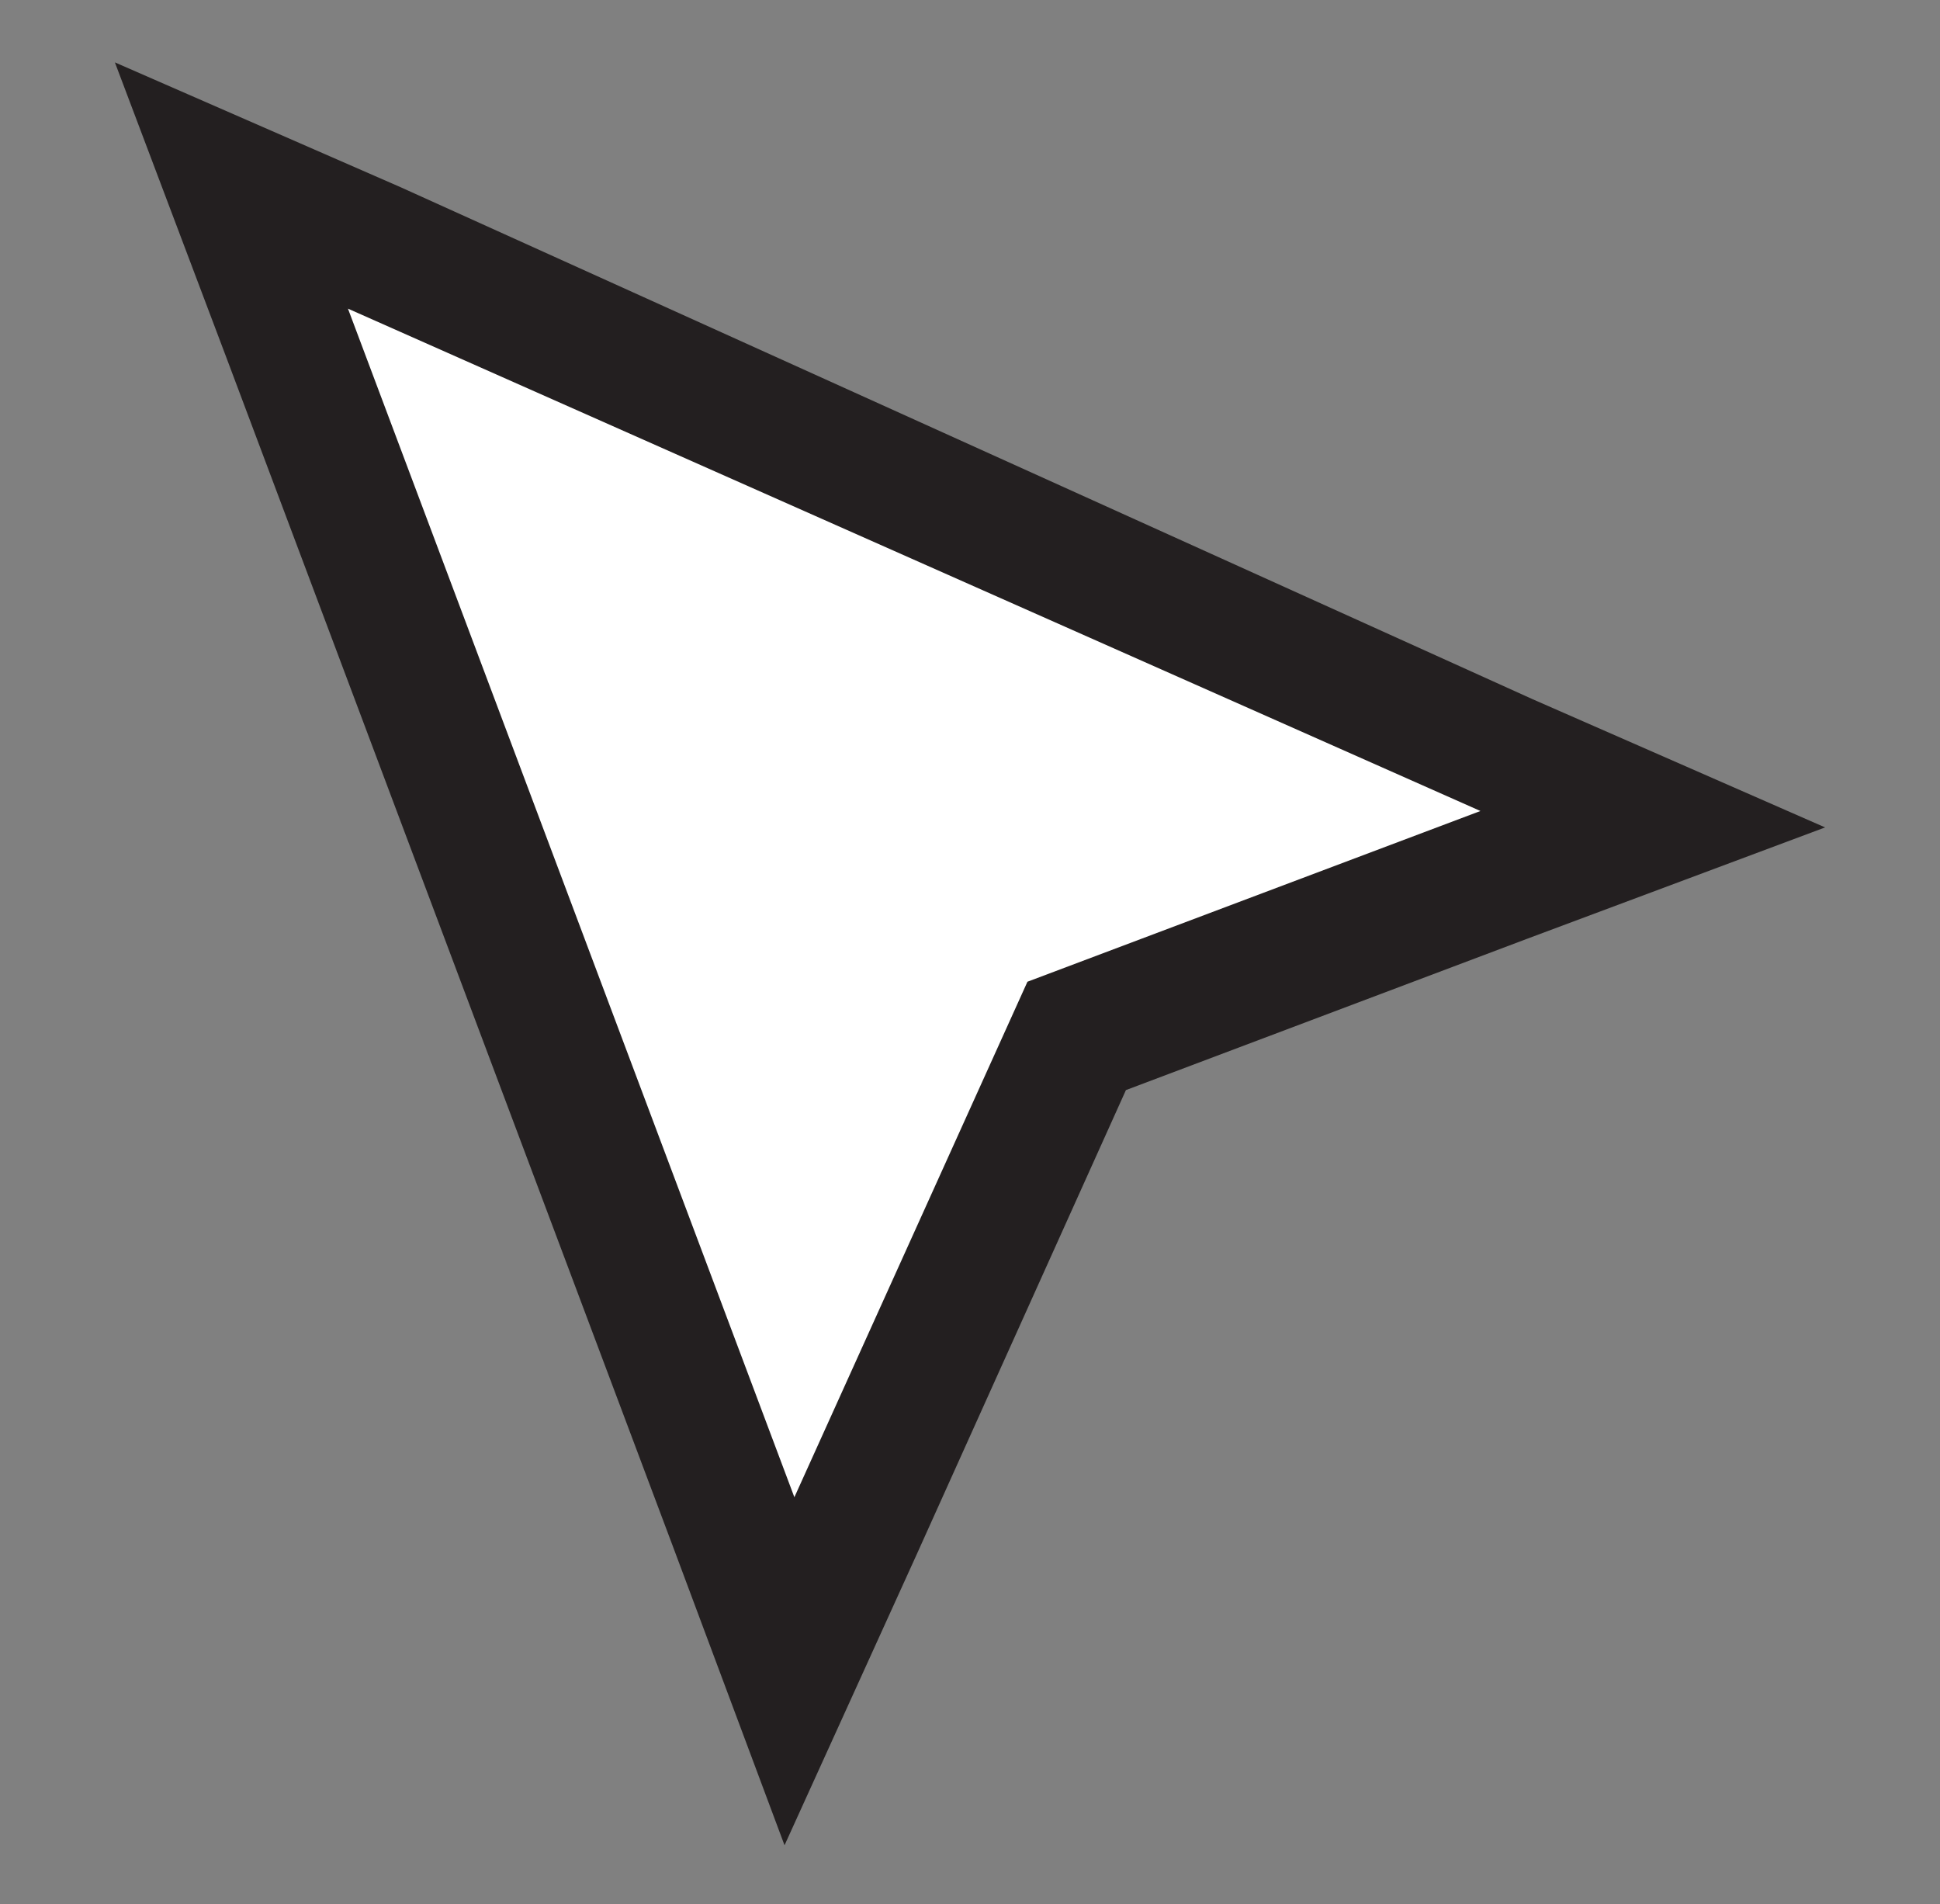 <?xml version="1.0" encoding="utf-8"?>
<!-- Generator: Adobe Illustrator 21.0.2, SVG Export Plug-In . SVG Version: 6.00 Build 0)  -->
<svg version="1.1" id="Layer_1" xmlns="http://www.w3.org/2000/svg" xmlns:xlink="http://www.w3.org/1999/xlink" x="0px" y="0px"
	 viewBox="0 0 59.1 58" style="enable-background:new 0 0 59.1 58;" xml:space="preserve">
<rect x="0" y="0" width="59.1" height="58" fill="#808080" stroke="none"/>
<style type="text/css">
	.st0{fill:#FFFFFF;}
	.st1{fill:#231F20;}
</style>
<g>
	<polygon class="st0" points="7.1,5.6 50.4,24.9 32.8,31.5 24.1,50.9 	"/>
	<path class="st1" d="M10.6,9.4l34.5,15.3l-13.8,5.2l-7.1,15.7L10.6,9.4 M3.5,1.9l3.4,9l13.6,36.2l3.4,9.1l4-8.8l6.4-14.2l12.2-4.6
		l9.1-3.4l-8.9-3.9L12.2,5.7L3.5,1.9L3.5,1.9z"/>
</g>
</svg>

